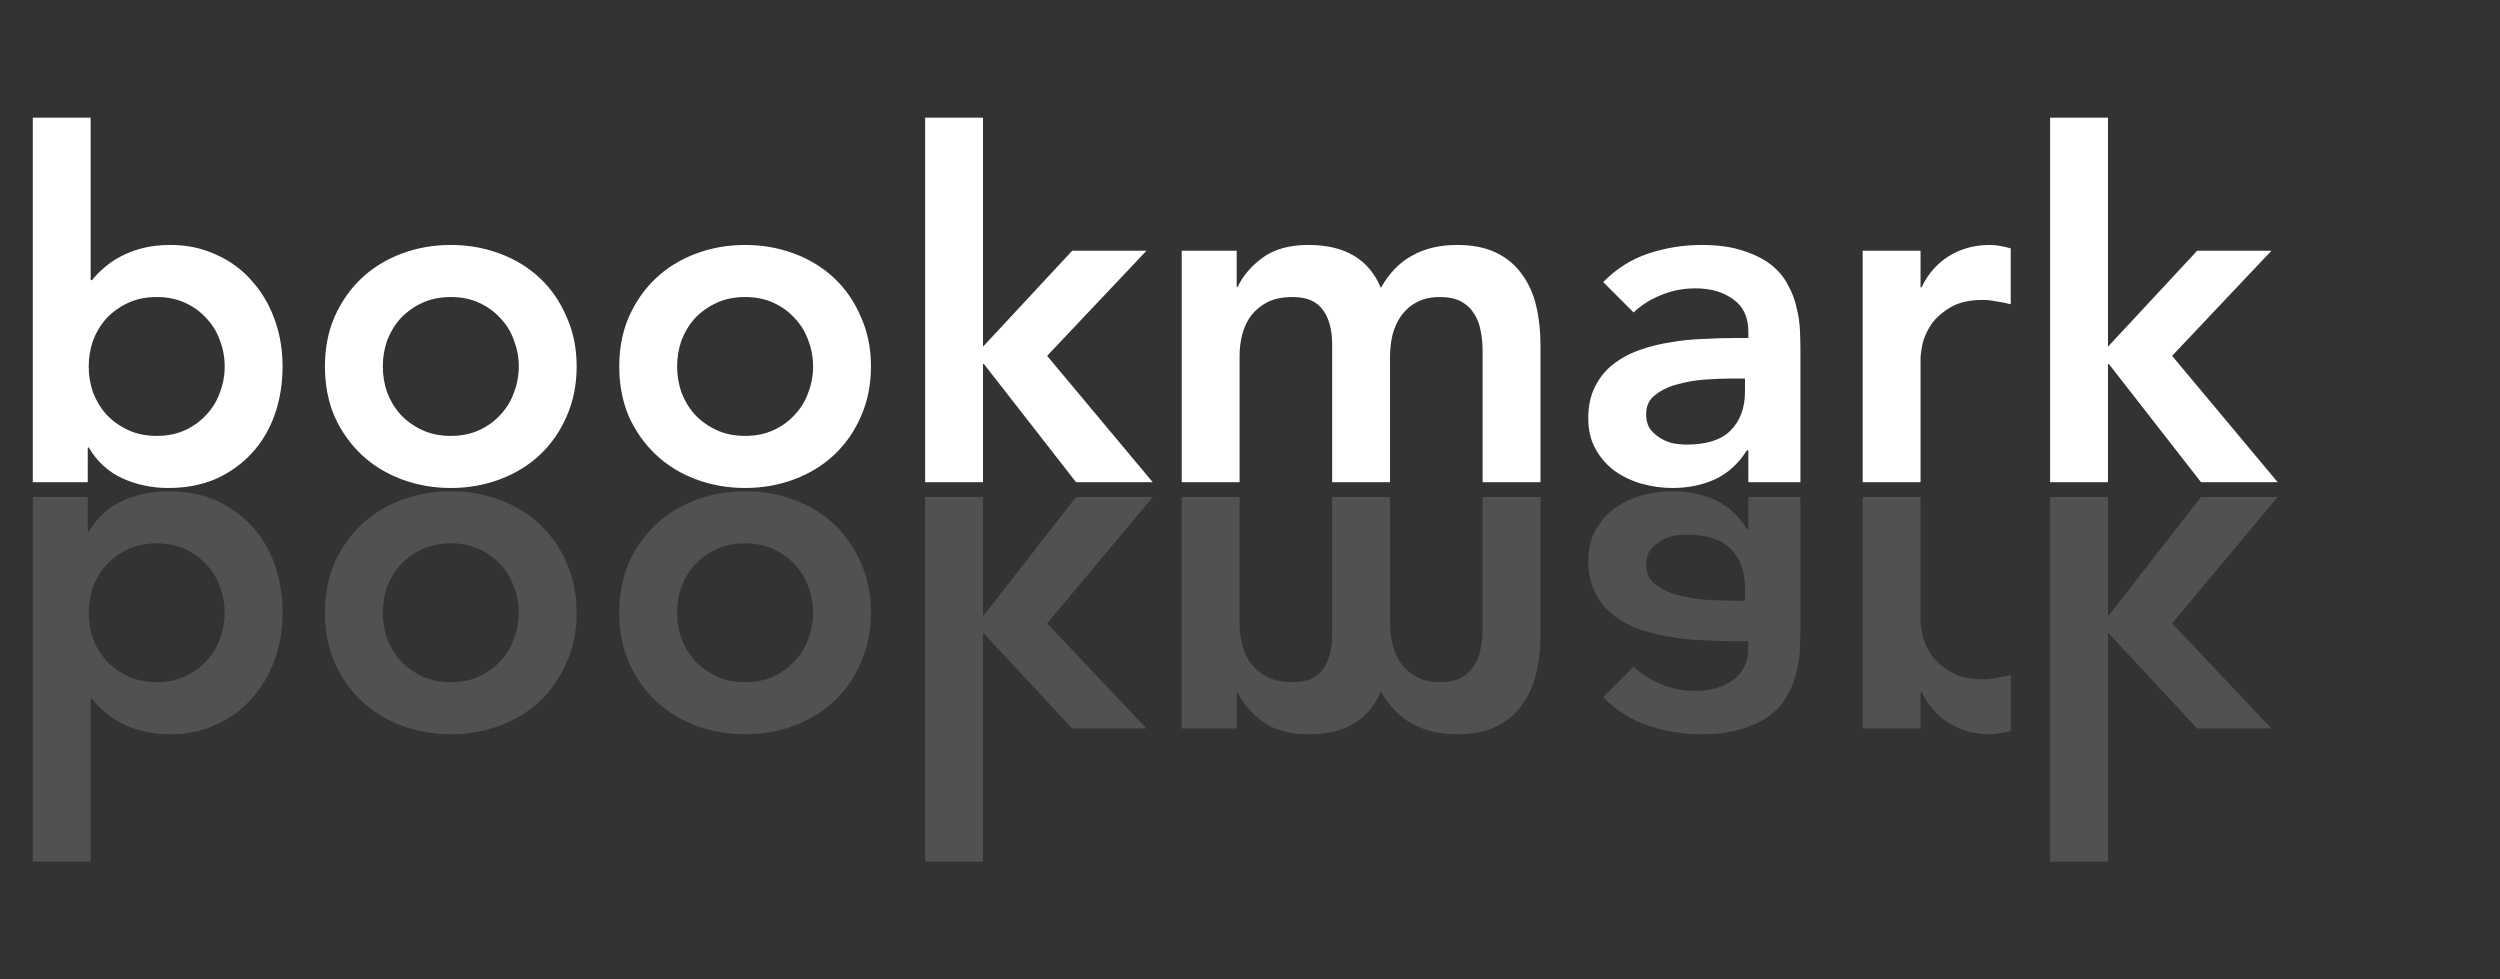 <svg width="337" height="132" viewBox="0 0 337 132" fill="none" xmlns="http://www.w3.org/2000/svg">
<rect x="0" y="0" width="337" height="132" fill="#333333" stroke="none"/>
<path d="M4.42 15.86H12.22V37.765H12.415C12.805 37.245 13.303 36.725 13.91 36.205C14.517 35.642 15.253 35.122 16.12 34.645C16.987 34.168 17.983 33.778 19.11 33.475C20.237 33.172 21.537 33.02 23.01 33.02C25.22 33.02 27.257 33.453 29.12 34.32C30.983 35.143 32.565 36.292 33.865 37.765C35.208 39.238 36.248 40.972 36.985 42.965C37.722 44.958 38.09 47.103 38.09 49.4C38.09 51.697 37.743 53.842 37.05 55.835C36.357 57.828 35.338 59.562 33.995 61.035C32.652 62.508 31.027 63.678 29.12 64.545C27.213 65.368 25.068 65.78 22.685 65.78C20.475 65.78 18.417 65.347 16.51 64.48C14.603 63.613 13.087 62.227 11.96 60.32H11.83V65H4.42V15.86ZM30.29 49.4C30.29 48.187 30.073 47.017 29.64 45.89C29.25 44.763 28.643 43.767 27.82 42.9C27.04 42.033 26.087 41.34 24.96 40.82C23.833 40.3 22.555 40.04 21.125 40.04C19.695 40.04 18.417 40.3 17.29 40.82C16.163 41.34 15.188 42.033 14.365 42.9C13.585 43.767 12.978 44.763 12.545 45.89C12.155 47.017 11.96 48.187 11.96 49.4C11.96 50.613 12.155 51.783 12.545 52.91C12.978 54.037 13.585 55.033 14.365 55.9C15.188 56.767 16.163 57.46 17.29 57.98C18.417 58.5 19.695 58.76 21.125 58.76C22.555 58.76 23.833 58.5 24.96 57.98C26.087 57.46 27.04 56.767 27.82 55.9C28.643 55.033 29.25 54.037 29.64 52.91C30.073 51.783 30.29 50.613 30.29 49.4ZM43.802 49.4C43.802 46.93 44.236 44.698 45.102 42.705C46.012 40.668 47.226 38.935 48.742 37.505C50.259 36.075 52.057 34.97 54.137 34.19C56.217 33.41 58.427 33.02 60.767 33.02C63.107 33.02 65.317 33.41 67.397 34.19C69.477 34.97 71.276 36.075 72.792 37.505C74.309 38.935 75.501 40.668 76.367 42.705C77.277 44.698 77.732 46.93 77.732 49.4C77.732 51.87 77.277 54.123 76.367 56.16C75.501 58.153 74.309 59.865 72.792 61.295C71.276 62.725 69.477 63.83 67.397 64.61C65.317 65.39 63.107 65.78 60.767 65.78C58.427 65.78 56.217 65.39 54.137 64.61C52.057 63.83 50.259 62.725 48.742 61.295C47.226 59.865 46.012 58.153 45.102 56.16C44.236 54.123 43.802 51.87 43.802 49.4ZM51.602 49.4C51.602 50.613 51.797 51.783 52.187 52.91C52.621 54.037 53.227 55.033 54.007 55.9C54.831 56.767 55.806 57.46 56.932 57.98C58.059 58.5 59.337 58.76 60.767 58.76C62.197 58.76 63.476 58.5 64.602 57.98C65.729 57.46 66.682 56.767 67.462 55.9C68.286 55.033 68.892 54.037 69.282 52.91C69.716 51.783 69.932 50.613 69.932 49.4C69.932 48.187 69.716 47.017 69.282 45.89C68.892 44.763 68.286 43.767 67.462 42.9C66.682 42.033 65.729 41.34 64.602 40.82C63.476 40.3 62.197 40.04 60.767 40.04C59.337 40.04 58.059 40.3 56.932 40.82C55.806 41.34 54.831 42.033 54.007 42.9C53.227 43.767 52.621 44.763 52.187 45.89C51.797 47.017 51.602 48.187 51.602 49.4ZM83.475 49.4C83.475 46.93 83.909 44.698 84.775 42.705C85.685 40.668 86.899 38.935 88.415 37.505C89.932 36.075 91.73 34.97 93.81 34.19C95.89 33.41 98.1 33.02 100.44 33.02C102.78 33.02 104.99 33.41 107.07 34.19C109.15 34.97 110.949 36.075 112.465 37.505C113.982 38.935 115.174 40.668 116.04 42.705C116.95 44.698 117.405 46.93 117.405 49.4C117.405 51.87 116.95 54.123 116.04 56.16C115.174 58.153 113.982 59.865 112.465 61.295C110.949 62.725 109.15 63.83 107.07 64.61C104.99 65.39 102.78 65.78 100.44 65.78C98.1 65.78 95.89 65.39 93.81 64.61C91.73 63.83 89.932 62.725 88.415 61.295C86.899 59.865 85.685 58.153 84.775 56.16C83.909 54.123 83.475 51.87 83.475 49.4ZM91.275 49.4C91.275 50.613 91.47 51.783 91.86 52.91C92.294 54.037 92.9 55.033 93.68 55.9C94.504 56.767 95.479 57.46 96.605 57.98C97.732 58.5 99.01 58.76 100.44 58.76C101.87 58.76 103.149 58.5 104.275 57.98C105.402 57.46 106.355 56.767 107.135 55.9C107.959 55.033 108.565 54.037 108.955 52.91C109.389 51.783 109.605 50.613 109.605 49.4C109.605 48.187 109.389 47.017 108.955 45.89C108.565 44.763 107.959 43.767 107.135 42.9C106.355 42.033 105.402 41.34 104.275 40.82C103.149 40.3 101.87 40.04 100.44 40.04C99.01 40.04 97.732 40.3 96.605 40.82C95.479 41.34 94.504 42.033 93.68 42.9C92.9 43.767 92.294 44.763 91.86 45.89C91.47 47.017 91.275 48.187 91.275 49.4ZM124.708 15.86H132.508V46.735L144.533 33.8H154.543L141.153 47.97L155.388 65H145.053L132.638 49.075H132.508V65H124.708V15.86ZM159.295 33.8H166.705V38.675H166.835C167.529 37.202 168.634 35.902 170.15 34.775C171.71 33.605 173.79 33.02 176.39 33.02C181.287 33.02 184.537 34.948 186.14 38.805C187.267 36.812 188.675 35.36 190.365 34.45C192.055 33.497 194.07 33.02 196.41 33.02C198.49 33.02 200.245 33.367 201.675 34.06C203.105 34.753 204.254 35.707 205.12 36.92C206.03 38.133 206.68 39.563 207.07 41.21C207.46 42.813 207.655 44.547 207.655 46.41V65H199.855V47.32C199.855 46.367 199.769 45.457 199.595 44.59C199.422 43.68 199.119 42.9 198.685 42.25C198.252 41.557 197.667 41.015 196.93 40.625C196.194 40.235 195.24 40.04 194.07 40.04C192.857 40.04 191.817 40.278 190.95 40.755C190.127 41.188 189.434 41.795 188.87 42.575C188.35 43.312 187.96 44.178 187.7 45.175C187.484 46.128 187.375 47.103 187.375 48.1V65H179.575V46.41C179.575 44.46 179.164 42.922 178.34 41.795C177.517 40.625 176.152 40.04 174.245 40.04C172.945 40.04 171.84 40.257 170.93 40.69C170.064 41.123 169.327 41.708 168.72 42.445C168.157 43.182 167.745 44.027 167.485 44.98C167.225 45.933 167.095 46.93 167.095 47.97V65H159.295V33.8ZM235.678 60.71H235.483C234.356 62.487 232.926 63.787 231.193 64.61C229.459 65.39 227.553 65.78 225.473 65.78C224.043 65.78 222.634 65.585 221.248 65.195C219.904 64.805 218.691 64.22 217.608 63.44C216.568 62.66 215.723 61.685 215.073 60.515C214.423 59.345 214.098 57.98 214.098 56.42C214.098 54.73 214.401 53.3 215.008 52.13C215.614 50.917 216.416 49.92 217.413 49.14C218.453 48.317 219.644 47.667 220.988 47.19C222.331 46.713 223.718 46.367 225.148 46.15C226.621 45.89 228.094 45.738 229.568 45.695C231.041 45.608 232.428 45.565 233.728 45.565H235.678V44.72C235.678 42.77 235.006 41.318 233.663 40.365C232.319 39.368 230.608 38.87 228.528 38.87C226.881 38.87 225.343 39.173 223.913 39.78C222.483 40.343 221.248 41.123 220.208 42.12L216.113 38.025C217.846 36.248 219.861 34.97 222.158 34.19C224.498 33.41 226.903 33.02 229.373 33.02C231.583 33.02 233.446 33.28 234.963 33.8C236.479 34.277 237.736 34.905 238.733 35.685C239.729 36.465 240.488 37.375 241.008 38.415C241.571 39.412 241.961 40.43 242.178 41.47C242.438 42.51 242.589 43.528 242.633 44.525C242.676 45.478 242.698 46.323 242.698 47.06V65H235.678V60.71ZM235.223 51.025H233.598C232.514 51.025 231.301 51.068 229.958 51.155C228.614 51.242 227.336 51.458 226.123 51.805C224.953 52.108 223.956 52.585 223.133 53.235C222.309 53.842 221.898 54.708 221.898 55.835C221.898 56.572 222.049 57.2 222.353 57.72C222.699 58.197 223.133 58.608 223.653 58.955C224.173 59.302 224.758 59.562 225.408 59.735C226.058 59.865 226.708 59.93 227.358 59.93C230.044 59.93 232.016 59.302 233.273 58.045C234.573 56.745 235.223 54.99 235.223 52.78V51.025ZM251.09 33.8H258.89V38.74H259.02C259.887 36.92 261.122 35.512 262.725 34.515C264.328 33.518 266.17 33.02 268.25 33.02C268.727 33.02 269.182 33.063 269.615 33.15C270.092 33.237 270.568 33.345 271.045 33.475V41.015C270.395 40.842 269.745 40.712 269.095 40.625C268.488 40.495 267.882 40.43 267.275 40.43C265.455 40.43 263.982 40.777 262.855 41.47C261.772 42.12 260.927 42.878 260.32 43.745C259.757 44.612 259.367 45.478 259.15 46.345C258.977 47.212 258.89 47.862 258.89 48.295V65H251.09V33.8ZM276.354 15.86H284.154V46.735L296.179 33.8H306.189L292.799 47.97L307.034 65H296.699L284.284 49.075H284.154V65H276.354V15.86Z" fill="white"/>
<path d="M4.42 116.14H12.22V94.235H12.415C12.805 94.755 13.303 95.275 13.91 95.795C14.517 96.358 15.253 96.878 16.12 97.355C16.987 97.832 17.983 98.222 19.11 98.525C20.237 98.828 21.537 98.98 23.01 98.98C25.22 98.98 27.257 98.547 29.12 97.68C30.983 96.857 32.565 95.708 33.865 94.235C35.208 92.762 36.248 91.028 36.985 89.035C37.722 87.042 38.09 84.897 38.09 82.6C38.09 80.303 37.743 78.158 37.05 76.165C36.357 74.172 35.338 72.438 33.995 70.965C32.652 69.492 31.027 68.322 29.12 67.455C27.213 66.632 25.068 66.22 22.685 66.22C20.475 66.22 18.417 66.653 16.51 67.52C14.603 68.387 13.087 69.773 11.96 71.68H11.83V67H4.42V116.14ZM30.29 82.6C30.29 83.813 30.073 84.983 29.64 86.11C29.25 87.237 28.643 88.233 27.82 89.1C27.04 89.967 26.087 90.66 24.96 91.18C23.833 91.7 22.555 91.96 21.125 91.96C19.695 91.96 18.417 91.7 17.29 91.18C16.163 90.66 15.188 89.967 14.365 89.1C13.585 88.233 12.978 87.237 12.545 86.11C12.155 84.983 11.96 83.813 11.96 82.6C11.96 81.387 12.155 80.217 12.545 79.09C12.978 77.963 13.585 76.967 14.365 76.1C15.188 75.233 16.163 74.54 17.29 74.02C18.417 73.5 19.695 73.24 21.125 73.24C22.555 73.24 23.833 73.5 24.96 74.02C26.087 74.54 27.04 75.233 27.82 76.1C28.643 76.967 29.25 77.963 29.64 79.09C30.073 80.217 30.29 81.387 30.29 82.6ZM43.802 82.6C43.802 85.07 44.236 87.302 45.102 89.295C46.012 91.332 47.226 93.065 48.742 94.495C50.259 95.925 52.057 97.03 54.137 97.81C56.217 98.59 58.427 98.98 60.767 98.98C63.107 98.98 65.317 98.59 67.397 97.81C69.477 97.03 71.276 95.925 72.792 94.495C74.309 93.065 75.501 91.332 76.367 89.295C77.277 87.302 77.732 85.07 77.732 82.6C77.732 80.13 77.277 77.877 76.367 75.84C75.501 73.847 74.309 72.135 72.792 70.705C71.276 69.275 69.477 68.17 67.397 67.39C65.317 66.61 63.107 66.22 60.767 66.22C58.427 66.22 56.217 66.61 54.137 67.39C52.057 68.17 50.259 69.275 48.742 70.705C47.226 72.135 46.012 73.847 45.102 75.84C44.236 77.877 43.802 80.13 43.802 82.6ZM51.602 82.6C51.602 81.387 51.797 80.217 52.187 79.09C52.621 77.963 53.227 76.967 54.007 76.1C54.831 75.233 55.806 74.54 56.932 74.02C58.059 73.5 59.337 73.24 60.767 73.24C62.197 73.24 63.476 73.5 64.602 74.02C65.729 74.54 66.682 75.233 67.462 76.1C68.286 76.967 68.892 77.963 69.282 79.09C69.716 80.217 69.932 81.387 69.932 82.6C69.932 83.813 69.716 84.983 69.282 86.11C68.892 87.237 68.286 88.233 67.462 89.1C66.682 89.967 65.729 90.66 64.602 91.18C63.476 91.7 62.197 91.96 60.767 91.96C59.337 91.96 58.059 91.7 56.932 91.18C55.806 90.66 54.831 89.967 54.007 89.1C53.227 88.233 52.621 87.237 52.187 86.11C51.797 84.983 51.602 83.813 51.602 82.6ZM83.475 82.6C83.475 85.07 83.909 87.302 84.775 89.295C85.685 91.332 86.899 93.065 88.415 94.495C89.932 95.925 91.73 97.03 93.81 97.81C95.89 98.59 98.1 98.98 100.44 98.98C102.78 98.98 104.99 98.59 107.07 97.81C109.15 97.03 110.949 95.925 112.465 94.495C113.982 93.065 115.174 91.332 116.04 89.295C116.95 87.302 117.405 85.07 117.405 82.6C117.405 80.13 116.95 77.877 116.04 75.84C115.174 73.847 113.982 72.135 112.465 70.705C110.949 69.275 109.15 68.17 107.07 67.39C104.99 66.61 102.78 66.22 100.44 66.22C98.1 66.22 95.89 66.61 93.81 67.39C91.73 68.17 89.932 69.275 88.415 70.705C86.899 72.135 85.685 73.847 84.775 75.84C83.909 77.877 83.475 80.13 83.475 82.6ZM91.275 82.6C91.275 81.387 91.47 80.217 91.86 79.09C92.294 77.963 92.9 76.967 93.68 76.1C94.504 75.233 95.479 74.54 96.605 74.02C97.732 73.5 99.01 73.24 100.44 73.24C101.87 73.24 103.149 73.5 104.275 74.02C105.402 74.54 106.355 75.233 107.135 76.1C107.959 76.967 108.565 77.963 108.955 79.09C109.389 80.217 109.605 81.387 109.605 82.6C109.605 83.813 109.389 84.983 108.955 86.11C108.565 87.237 107.959 88.233 107.135 89.1C106.355 89.967 105.402 90.66 104.275 91.18C103.149 91.7 101.87 91.96 100.44 91.96C99.01 91.96 97.732 91.7 96.605 91.18C95.479 90.66 94.504 89.967 93.68 89.1C92.9 88.233 92.294 87.237 91.86 86.11C91.47 84.983 91.275 83.813 91.275 82.6ZM124.708 116.14H132.508V85.265L144.533 98.2H154.543L141.153 84.03L155.388 67H145.053L132.638 82.925H132.508V67H124.708V116.14ZM159.295 98.2H166.705V93.325H166.835C167.529 94.798 168.634 96.098 170.15 97.225C171.71 98.395 173.79 98.98 176.39 98.98C181.287 98.98 184.537 97.052 186.14 93.195C187.267 95.188 188.675 96.64 190.365 97.55C192.055 98.503 194.07 98.98 196.41 98.98C198.49 98.98 200.245 98.633 201.675 97.94C203.105 97.247 204.254 96.293 205.12 95.08C206.03 93.867 206.68 92.437 207.07 90.79C207.46 89.187 207.655 87.453 207.655 85.59V67H199.855V84.68C199.855 85.633 199.769 86.543 199.595 87.41C199.422 88.32 199.119 89.1 198.685 89.75C198.252 90.443 197.667 90.985 196.93 91.375C196.194 91.765 195.24 91.96 194.07 91.96C192.857 91.96 191.817 91.722 190.95 91.245C190.127 90.812 189.434 90.205 188.87 89.425C188.35 88.688 187.96 87.822 187.7 86.825C187.484 85.872 187.375 84.897 187.375 83.9V67H179.575V85.59C179.575 87.54 179.164 89.078 178.34 90.205C177.517 91.375 176.152 91.96 174.245 91.96C172.945 91.96 171.84 91.743 170.93 91.31C170.064 90.877 169.327 90.292 168.72 89.555C168.157 88.818 167.745 87.973 167.485 87.02C167.225 86.067 167.095 85.07 167.095 84.03V67H159.295V98.2ZM235.678 71.29H235.483C234.356 69.513 232.926 68.213 231.193 67.39C229.459 66.61 227.553 66.22 225.473 66.22C224.043 66.22 222.634 66.415 221.248 66.805C219.904 67.195 218.691 67.78 217.608 68.56C216.568 69.34 215.723 70.315 215.073 71.485C214.423 72.655 214.098 74.02 214.098 75.58C214.098 77.27 214.401 78.7 215.008 79.87C215.614 81.083 216.416 82.08 217.413 82.86C218.453 83.683 219.644 84.333 220.988 84.81C222.331 85.287 223.718 85.633 225.148 85.85C226.621 86.11 228.094 86.262 229.568 86.305C231.041 86.392 232.428 86.435 233.728 86.435H235.678V87.28C235.678 89.23 235.006 90.682 233.663 91.635C232.319 92.632 230.608 93.13 228.528 93.13C226.881 93.13 225.343 92.827 223.913 92.22C222.483 91.657 221.248 90.877 220.208 89.88L216.113 93.975C217.846 95.752 219.861 97.03 222.158 97.81C224.498 98.59 226.903 98.98 229.373 98.98C231.583 98.98 233.446 98.72 234.963 98.2C236.479 97.723 237.736 97.095 238.733 96.315C239.729 95.535 240.488 94.625 241.008 93.585C241.571 92.588 241.961 91.57 242.178 90.53C242.438 89.49 242.589 88.472 242.633 87.475C242.676 86.522 242.698 85.677 242.698 84.94V67H235.678V71.29ZM235.223 80.975H233.598C232.514 80.975 231.301 80.932 229.958 80.845C228.614 80.758 227.336 80.542 226.123 80.195C224.953 79.892 223.956 79.415 223.133 78.765C222.309 78.158 221.898 77.292 221.898 76.165C221.898 75.428 222.049 74.8 222.353 74.28C222.699 73.803 223.133 73.392 223.653 73.045C224.173 72.698 224.758 72.438 225.408 72.265C226.058 72.135 226.708 72.07 227.358 72.07C230.044 72.07 232.016 72.698 233.273 73.955C234.573 75.255 235.223 77.01 235.223 79.22V80.975ZM251.09 98.2H258.89V93.26H259.02C259.887 95.08 261.122 96.488 262.725 97.485C264.328 98.482 266.17 98.98 268.25 98.98C268.727 98.98 269.182 98.937 269.615 98.85C270.092 98.763 270.568 98.655 271.045 98.525V90.985C270.395 91.158 269.745 91.288 269.095 91.375C268.488 91.505 267.882 91.57 267.275 91.57C265.455 91.57 263.982 91.223 262.855 90.53C261.772 89.88 260.927 89.122 260.32 88.255C259.757 87.388 259.367 86.522 259.15 85.655C258.977 84.788 258.89 84.138 258.89 83.705V67H251.09V98.2ZM276.354 116.14H284.154V85.265L296.179 98.2H306.189L292.799 84.03L307.034 67H296.699L284.284 82.925H284.154V67H276.354V116.14Z" fill="white" fill-opacity="0.15"/>
</svg>
